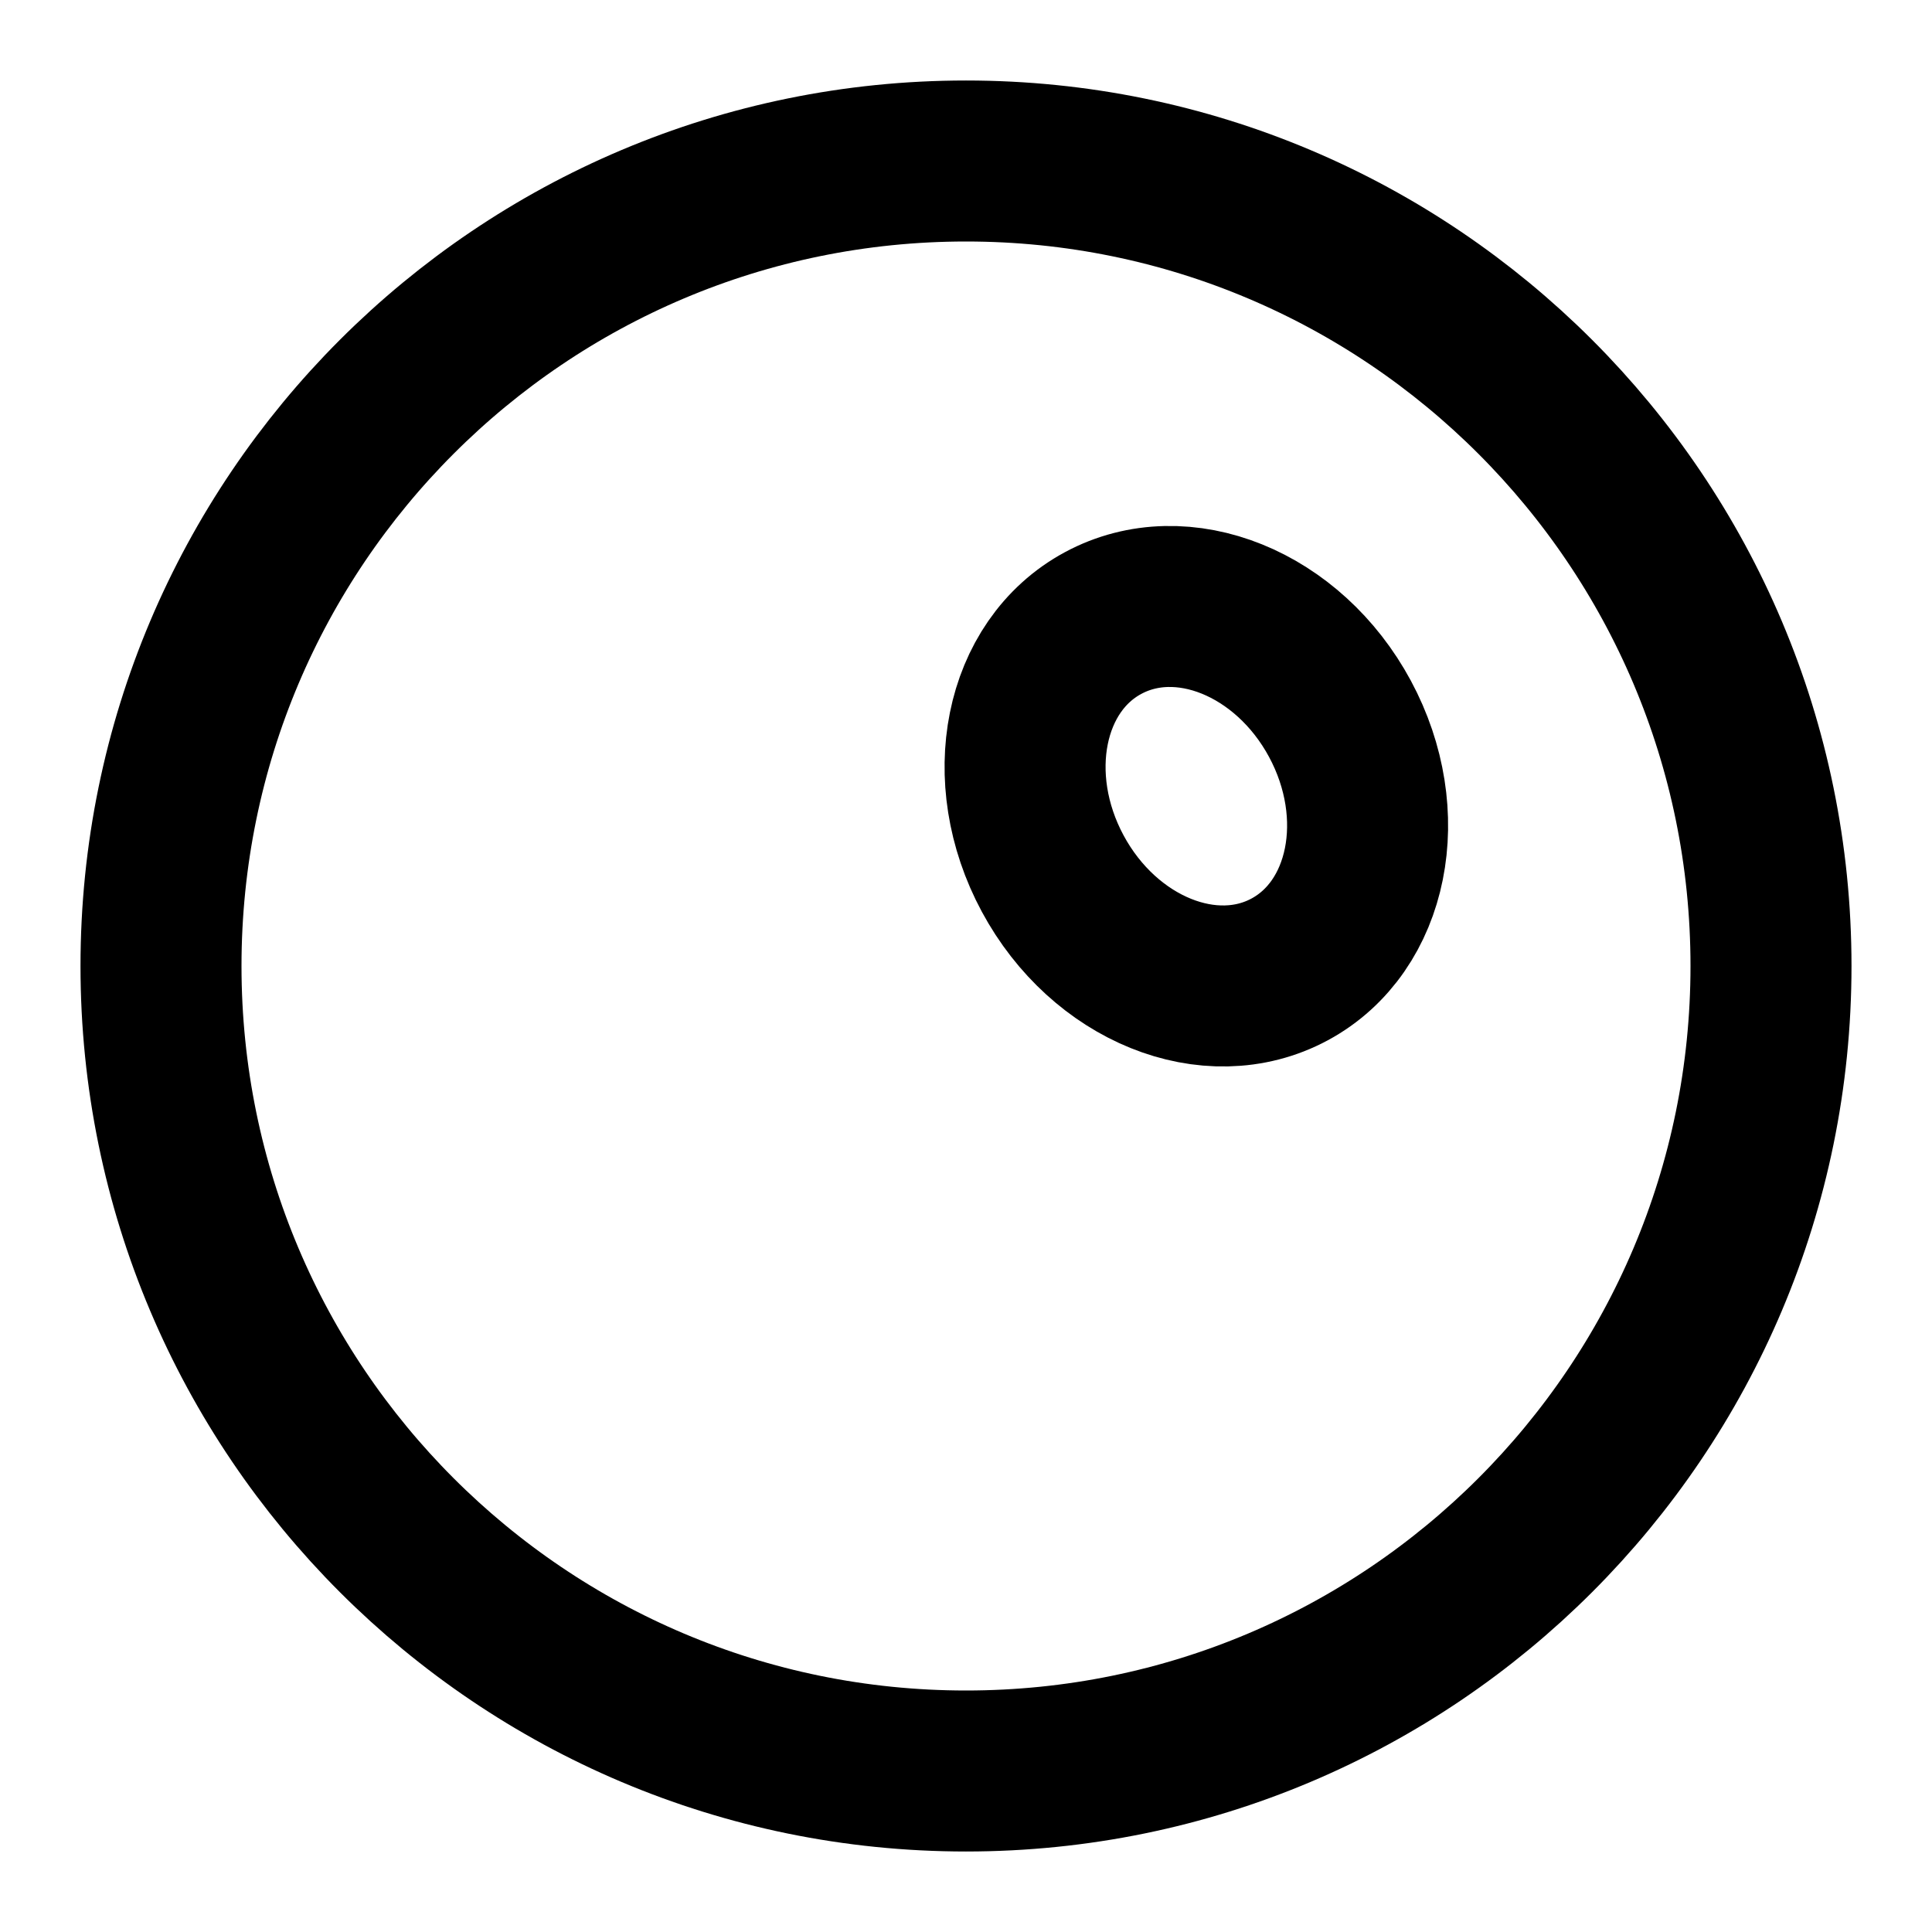 <svg xmlns="http://www.w3.org/2000/svg" viewBox="0 0 18 18" width="18" height="18" stroke="currentColor" fill="none" role="none"><g role="none"><g role="none"><path d="M16.5 9C16.5 13.142 13.142 16.5 9 16.5C4.858 16.5 1.5 13.142 1.5 9C1.5 4.858 4.858 1.5 9 1.5C13.142 1.5 16.5 4.858 16.5 9Z" stroke-width="1.5" role="none"></path><path d="M12.484 6.697C12.964 7.588 12.754 8.634 12.015 9.032C11.276 9.43 10.288 9.03 9.808 8.139C9.328 7.248 9.538 6.203 10.277 5.805C11.016 5.406 12.004 5.806 12.484 6.697Z" stroke-width="1.5" role="none"></path></g></g></svg>